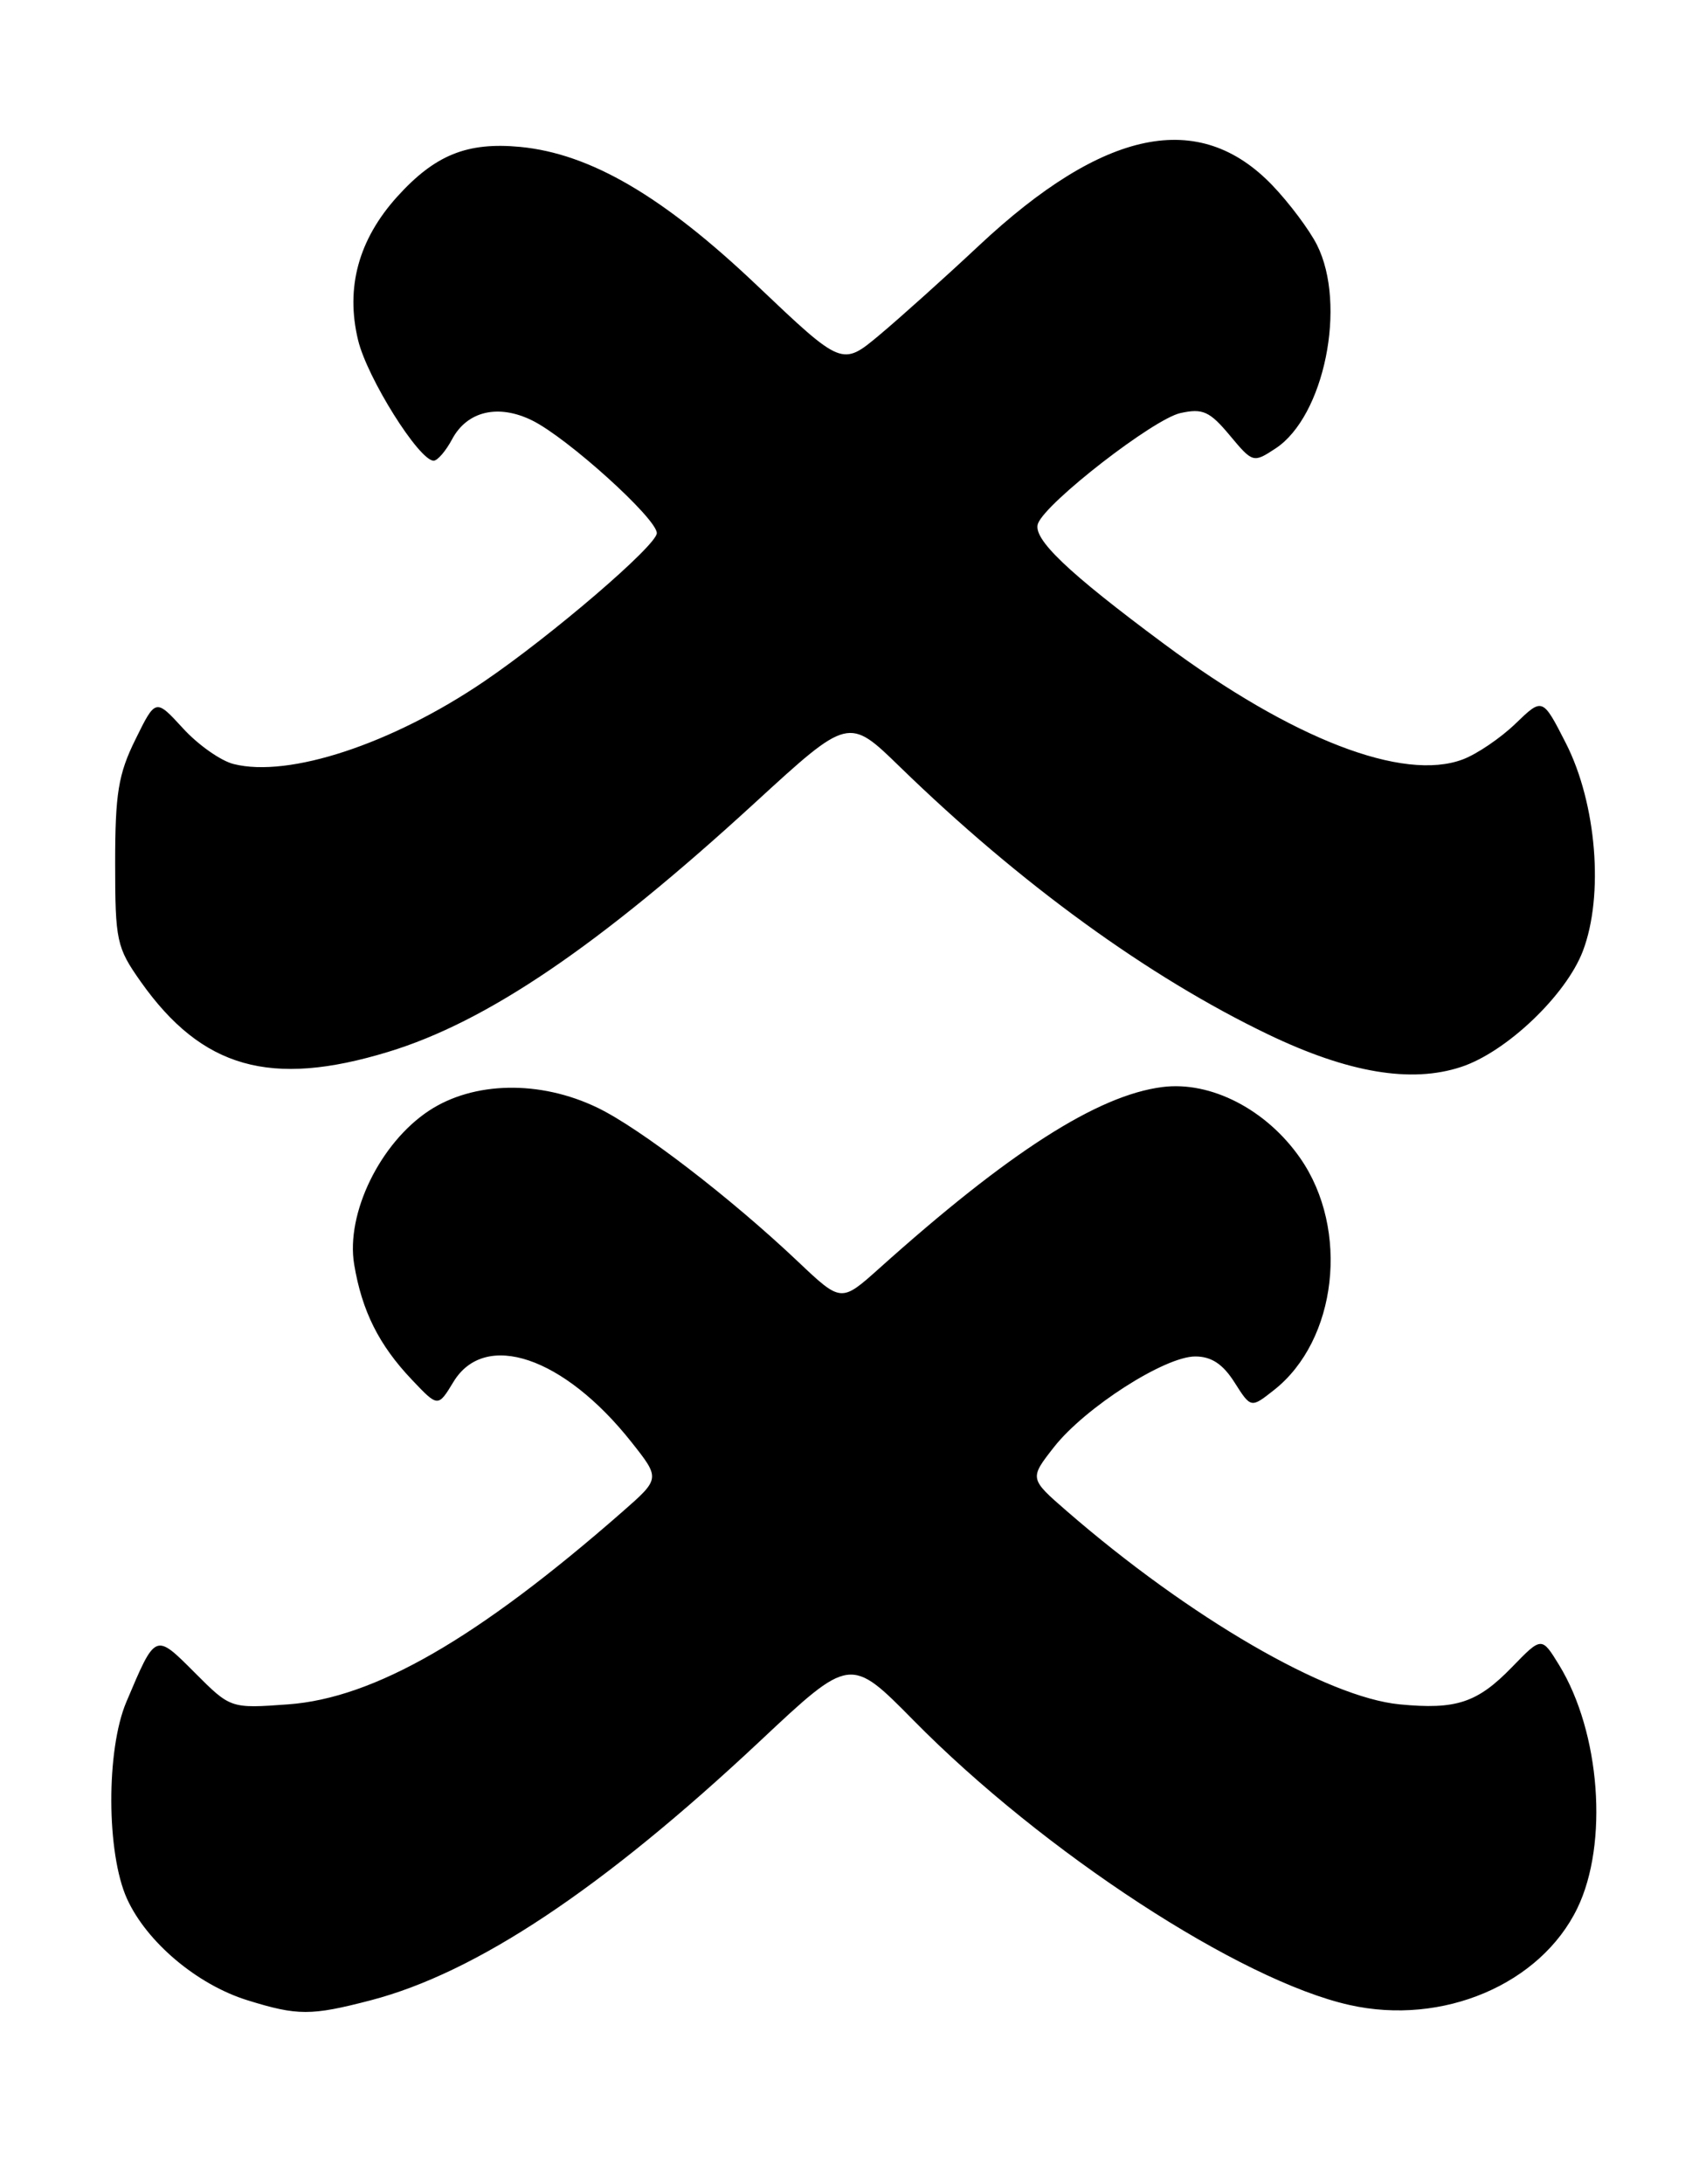 <?xml version="1.0" encoding="UTF-8" standalone="no"?>
<!DOCTYPE svg PUBLIC "-//W3C//DTD SVG 1.1//EN" "http://www.w3.org/Graphics/SVG/1.1/DTD/svg11.dtd" >
<svg xmlns="http://www.w3.org/2000/svg" xmlns:xlink="http://www.w3.org/1999/xlink" version="1.1" viewBox="0 0 200 256">
 <g >
 <path fill="currentColor"
d=" M 43.45 234.47 C 55.84 231.24 70.64 221.39 89.10 204.08 C 99.69 194.14 99.69 194.14 107.10 201.66 C 122.34 217.12 145.36 232.15 158.22 235.02 C 169.13 237.47 180.60 232.59 184.92 223.67 C 188.59 216.09 187.61 203.06 182.78 195.17 C 180.73 191.83 180.73 191.83 177.24 195.43 C 173.19 199.60 170.71 200.42 164.09 199.78 C 155.56 198.96 139.48 189.63 125.08 177.14 C 120.67 173.31 120.67 173.31 123.58 169.60 C 127.22 164.98 136.55 159.00 140.12 159.00 C 142.02 159.00 143.36 159.89 144.72 162.03 C 146.65 165.07 146.65 165.07 149.35 162.94 C 156.76 157.11 158.24 144.12 152.44 135.77 C 148.47 130.05 141.95 126.69 136.26 127.42 C 128.66 128.39 118.25 135.06 103.06 148.69 C 98.61 152.67 98.61 152.67 93.56 147.89 C 85.62 140.37 75.01 132.23 70.04 129.84 C 63.31 126.59 55.52 126.74 50.28 130.20 C 44.55 133.99 40.53 142.25 41.52 148.21 C 42.43 153.67 44.42 157.66 48.29 161.73 C 51.35 164.96 51.35 164.96 53.16 161.98 C 56.85 155.90 66.10 159.03 74.02 169.03 C 77.41 173.31 77.41 173.31 72.96 177.21 C 55.96 192.09 43.88 199.05 33.77 199.78 C 27.03 200.27 27.03 200.27 22.84 196.07 C 18.16 191.39 18.26 191.35 14.81 199.50 C 12.43 205.12 12.47 217.24 14.89 222.57 C 17.20 227.65 23.11 232.63 29.00 234.46 C 34.89 236.29 36.46 236.29 43.45 234.47 Z  M 45.50 123.30 C 57.09 119.78 70.21 110.87 88.49 94.11 C 99.48 84.03 99.48 84.03 105.49 89.88 C 119.60 103.60 134.63 114.51 148.69 121.26 C 158.07 125.76 165.44 127.00 171.30 125.06 C 176.59 123.32 183.58 116.67 185.56 111.49 C 188.05 104.97 187.17 94.19 183.58 87.13 C 180.84 81.76 180.84 81.76 177.67 84.82 C 175.93 86.50 173.15 88.39 171.50 89.01 C 164.50 91.66 151.51 86.64 136.47 75.48 C 125.12 67.06 121.01 63.13 121.69 61.36 C 122.65 58.87 135.24 49.11 138.38 48.42 C 141.00 47.84 141.81 48.21 144.16 51.02 C 146.86 54.26 146.93 54.28 149.53 52.57 C 155.25 48.82 157.92 35.71 154.39 28.70 C 153.50 26.94 151.15 23.80 149.17 21.73 C 140.58 12.77 129.40 15.07 114.72 28.83 C 110.75 32.55 105.52 37.24 103.11 39.26 C 98.72 42.93 98.72 42.93 88.79 33.50 C 77.76 23.01 69.23 18.02 60.99 17.22 C 54.76 16.63 51.00 18.15 46.56 23.06 C 42.03 28.08 40.49 33.72 41.98 39.87 C 43.05 44.31 49.13 54.00 50.84 54.00 C 51.29 54.00 52.27 52.86 53.01 51.47 C 54.77 48.19 58.40 47.33 62.36 49.27 C 66.48 51.28 77.00 60.78 77.00 62.49 C 77.00 63.92 64.65 74.51 56.73 79.89 C 45.94 87.21 33.87 91.19 27.40 89.56 C 25.89 89.19 23.21 87.30 21.45 85.37 C 18.24 81.87 18.24 81.87 15.87 86.69 C 13.87 90.74 13.50 93.02 13.50 101.16 C 13.50 110.29 13.67 111.06 16.50 115.07 C 23.68 125.22 31.71 127.50 45.50 123.30 Z "/>
</g>
</svg>